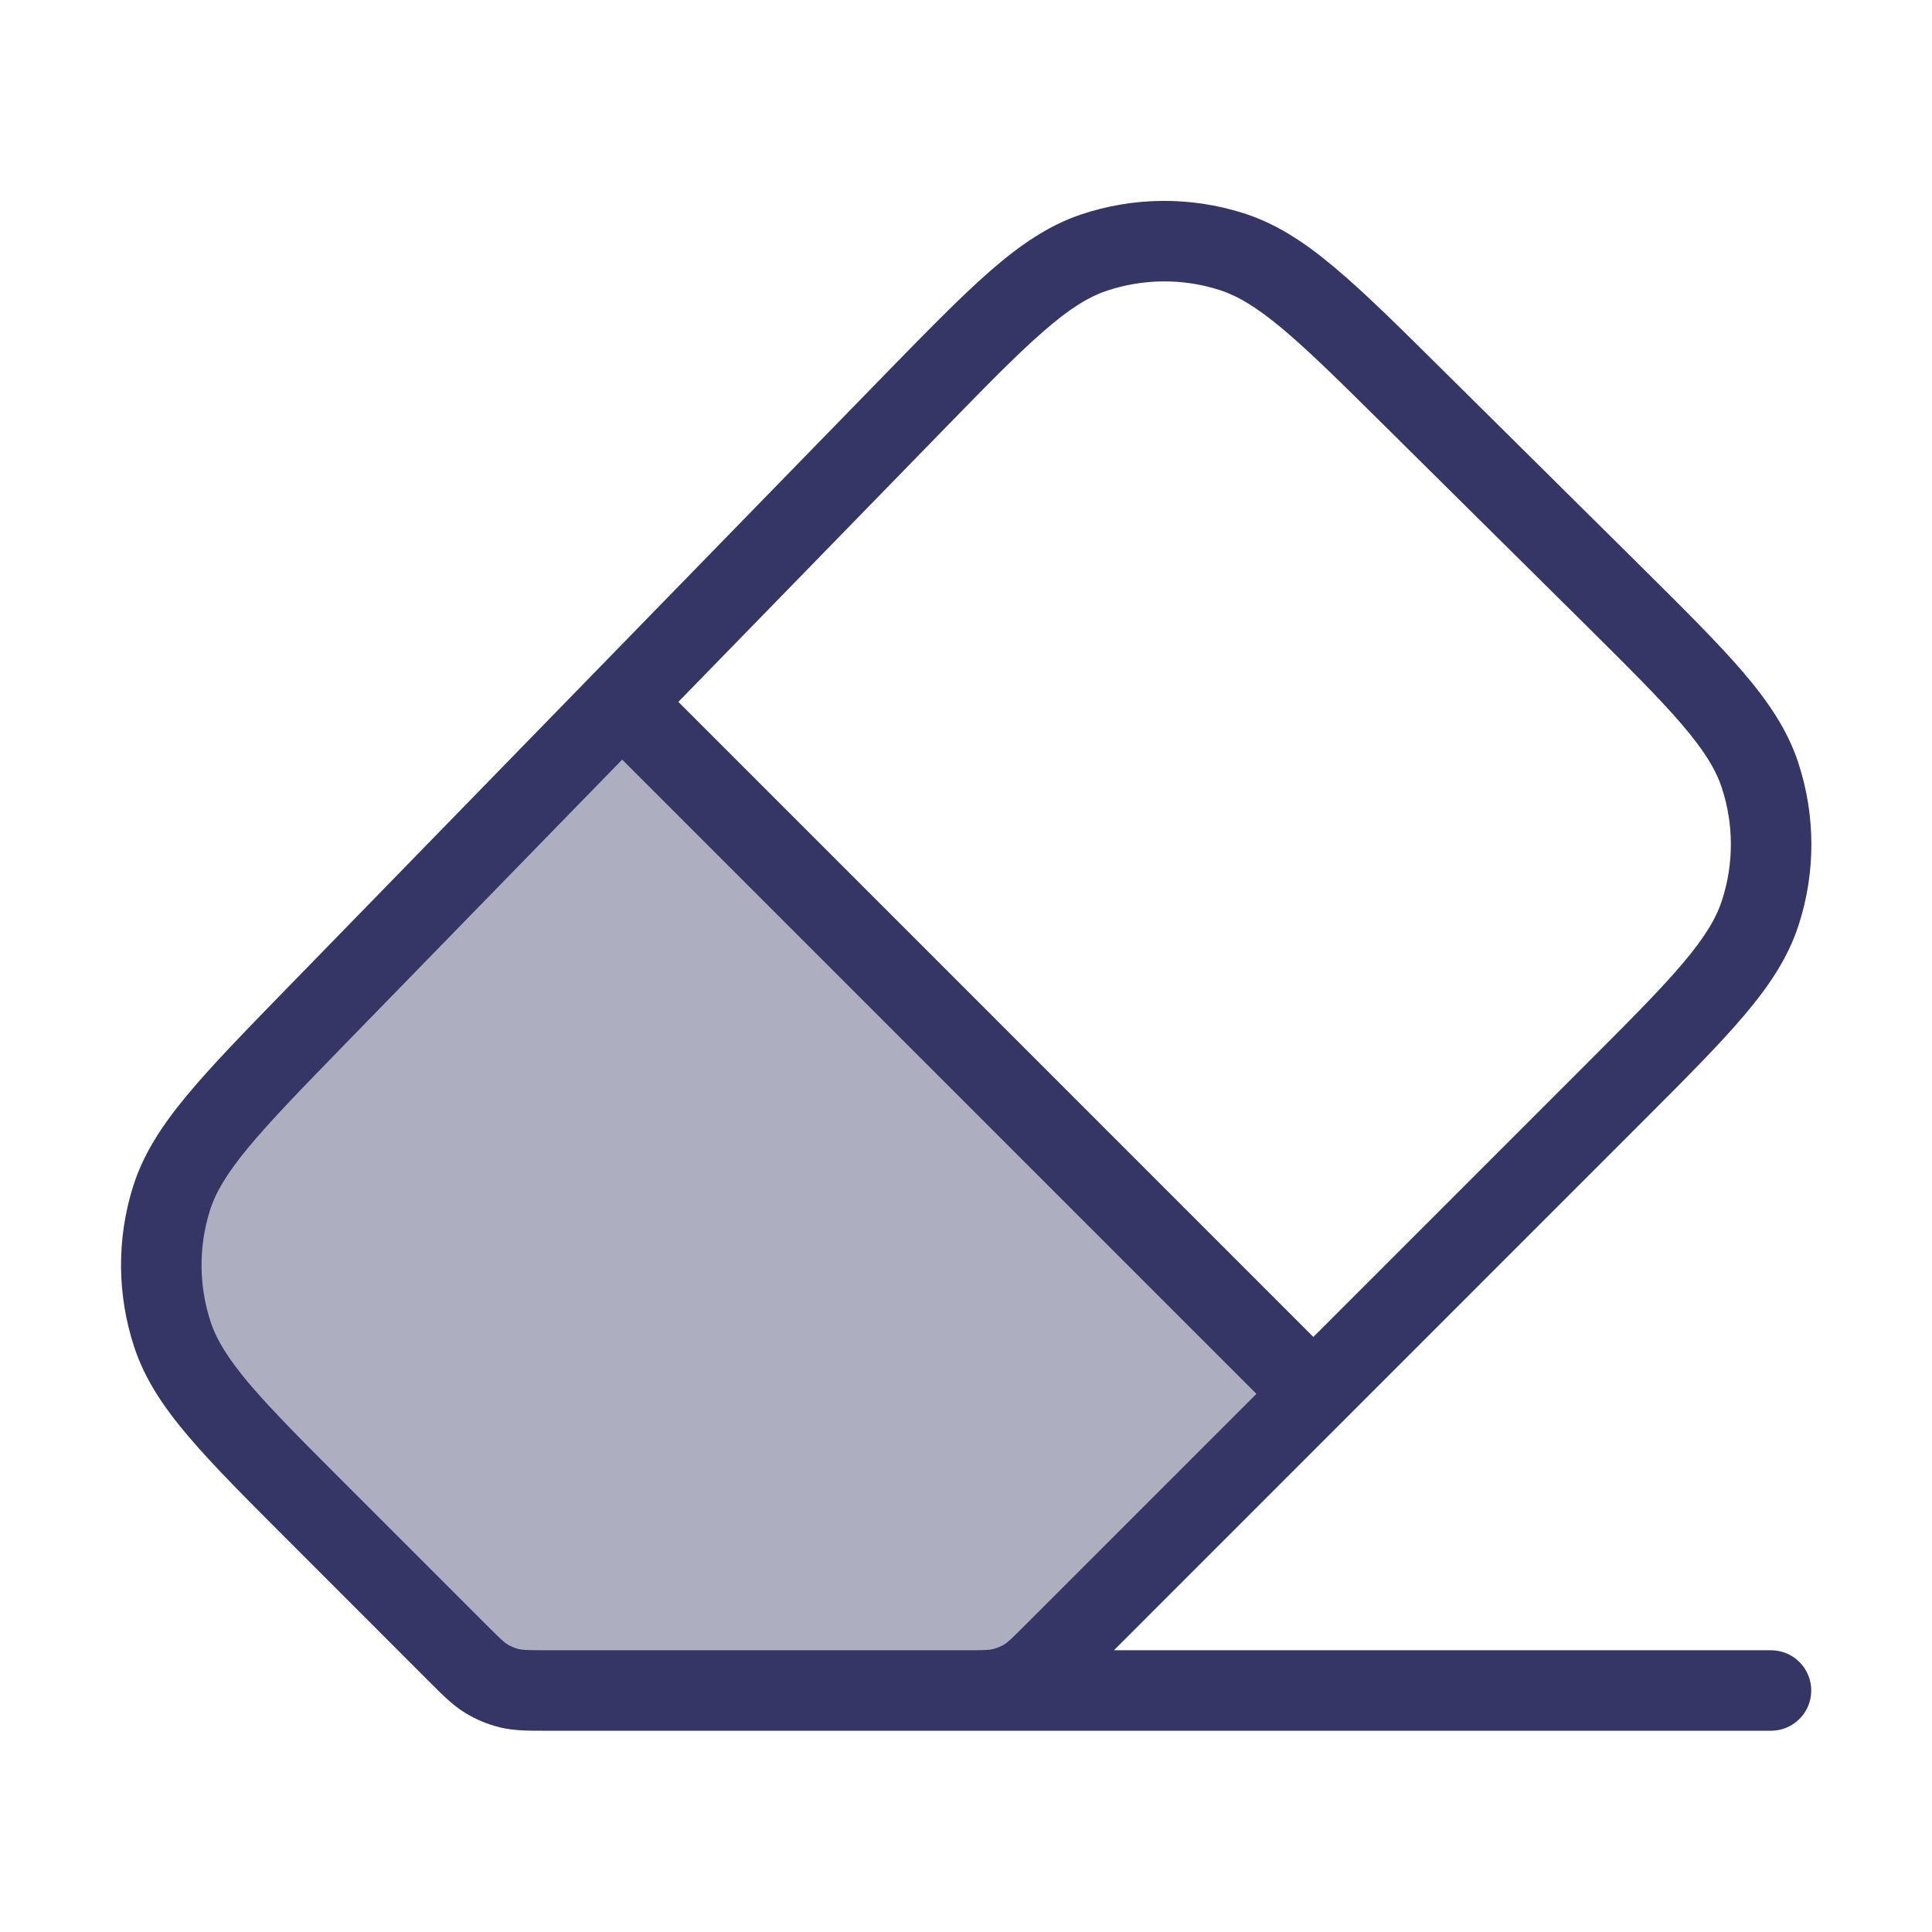 <svg width="24" height="24" viewBox="0 0 24 24" fill="none" xmlns="http://www.w3.org/2000/svg">
<path opacity="0.4" d="M7.724 8.724L16.315 17.315L13.099 20.531C12.926 20.704 12.84 20.791 12.739 20.853C12.649 20.907 12.552 20.948 12.45 20.972C12.335 21 12.212 21 11.968 21H6.813C6.569 21 6.446 21 6.331 20.972C6.229 20.948 6.132 20.907 6.042 20.853C5.941 20.791 5.855 20.704 5.682 20.531L3.961 18.811C2.885 17.735 2.347 17.197 2.142 16.575C1.962 16.028 1.958 15.438 2.131 14.889C2.327 14.265 2.858 13.72 3.92 12.629L7.724 8.724Z" fill="#353566"/>
<path fill-rule="evenodd" clip-rule="evenodd" d="M13.427 2.665C14.081 2.445 14.789 2.439 15.446 2.648C15.851 2.776 16.206 3.008 16.584 3.327C16.955 3.638 17.38 4.06 17.918 4.593L20.378 7.03C20.913 7.561 21.337 7.981 21.651 8.347C21.972 8.722 22.207 9.073 22.339 9.475C22.554 10.129 22.556 10.835 22.344 11.489C22.214 11.893 21.98 12.245 21.661 12.62C21.349 12.988 20.927 13.41 20.393 13.944L13.838 20.5H22C22.276 20.5 22.5 20.724 22.5 21C22.5 21.276 22.276 21.5 22 21.5H12.161C12.111 21.5 12.061 21.5 12.009 21.5H6.771C6.568 21.5 6.388 21.501 6.214 21.459C6.061 21.422 5.915 21.361 5.78 21.279C5.628 21.186 5.501 21.059 5.357 20.915L3.592 19.149C3.067 18.624 2.651 18.209 2.343 17.846C2.028 17.476 1.797 17.129 1.667 16.732C1.454 16.085 1.449 15.388 1.653 14.739C1.779 14.34 2.005 13.99 2.315 13.616C2.618 13.249 3.028 12.828 3.546 12.296L10.99 4.654C11.519 4.112 11.937 3.683 12.302 3.365C12.675 3.04 13.025 2.801 13.427 2.665ZM12.332 20.486C12.298 20.495 12.259 20.498 12.118 20.5H11C10.992 20.5 10.984 20.5 10.976 20.5H6.813C6.544 20.5 6.492 20.497 6.447 20.486C6.396 20.474 6.348 20.454 6.303 20.427C6.264 20.403 6.225 20.368 6.035 20.178L4.314 18.457C3.77 17.914 3.384 17.527 3.105 17.199C2.831 16.876 2.69 16.643 2.616 16.419C2.469 15.971 2.466 15.489 2.607 15.039C2.678 14.814 2.815 14.58 3.086 14.253C3.36 13.922 3.741 13.53 4.278 12.978L7.729 9.436L15.608 17.315L12.745 20.178C12.555 20.368 12.516 20.403 12.477 20.427C12.432 20.454 12.383 20.474 12.332 20.486ZM16.315 16.608L8.427 8.719L11.691 5.368C12.239 4.806 12.628 4.406 12.959 4.119C13.284 3.835 13.52 3.689 13.746 3.613C14.199 3.461 14.689 3.456 15.144 3.601C15.372 3.673 15.61 3.814 15.941 4.092C16.276 4.374 16.673 4.767 17.23 5.319L19.658 7.724C20.213 8.275 20.608 8.666 20.892 8.998C21.172 9.325 21.315 9.561 21.389 9.787C21.538 10.24 21.539 10.728 21.392 11.182C21.319 11.409 21.177 11.645 20.899 11.973C20.616 12.306 20.223 12.7 19.671 13.252L16.315 16.608Z" fill="#353566"/>
</svg>
